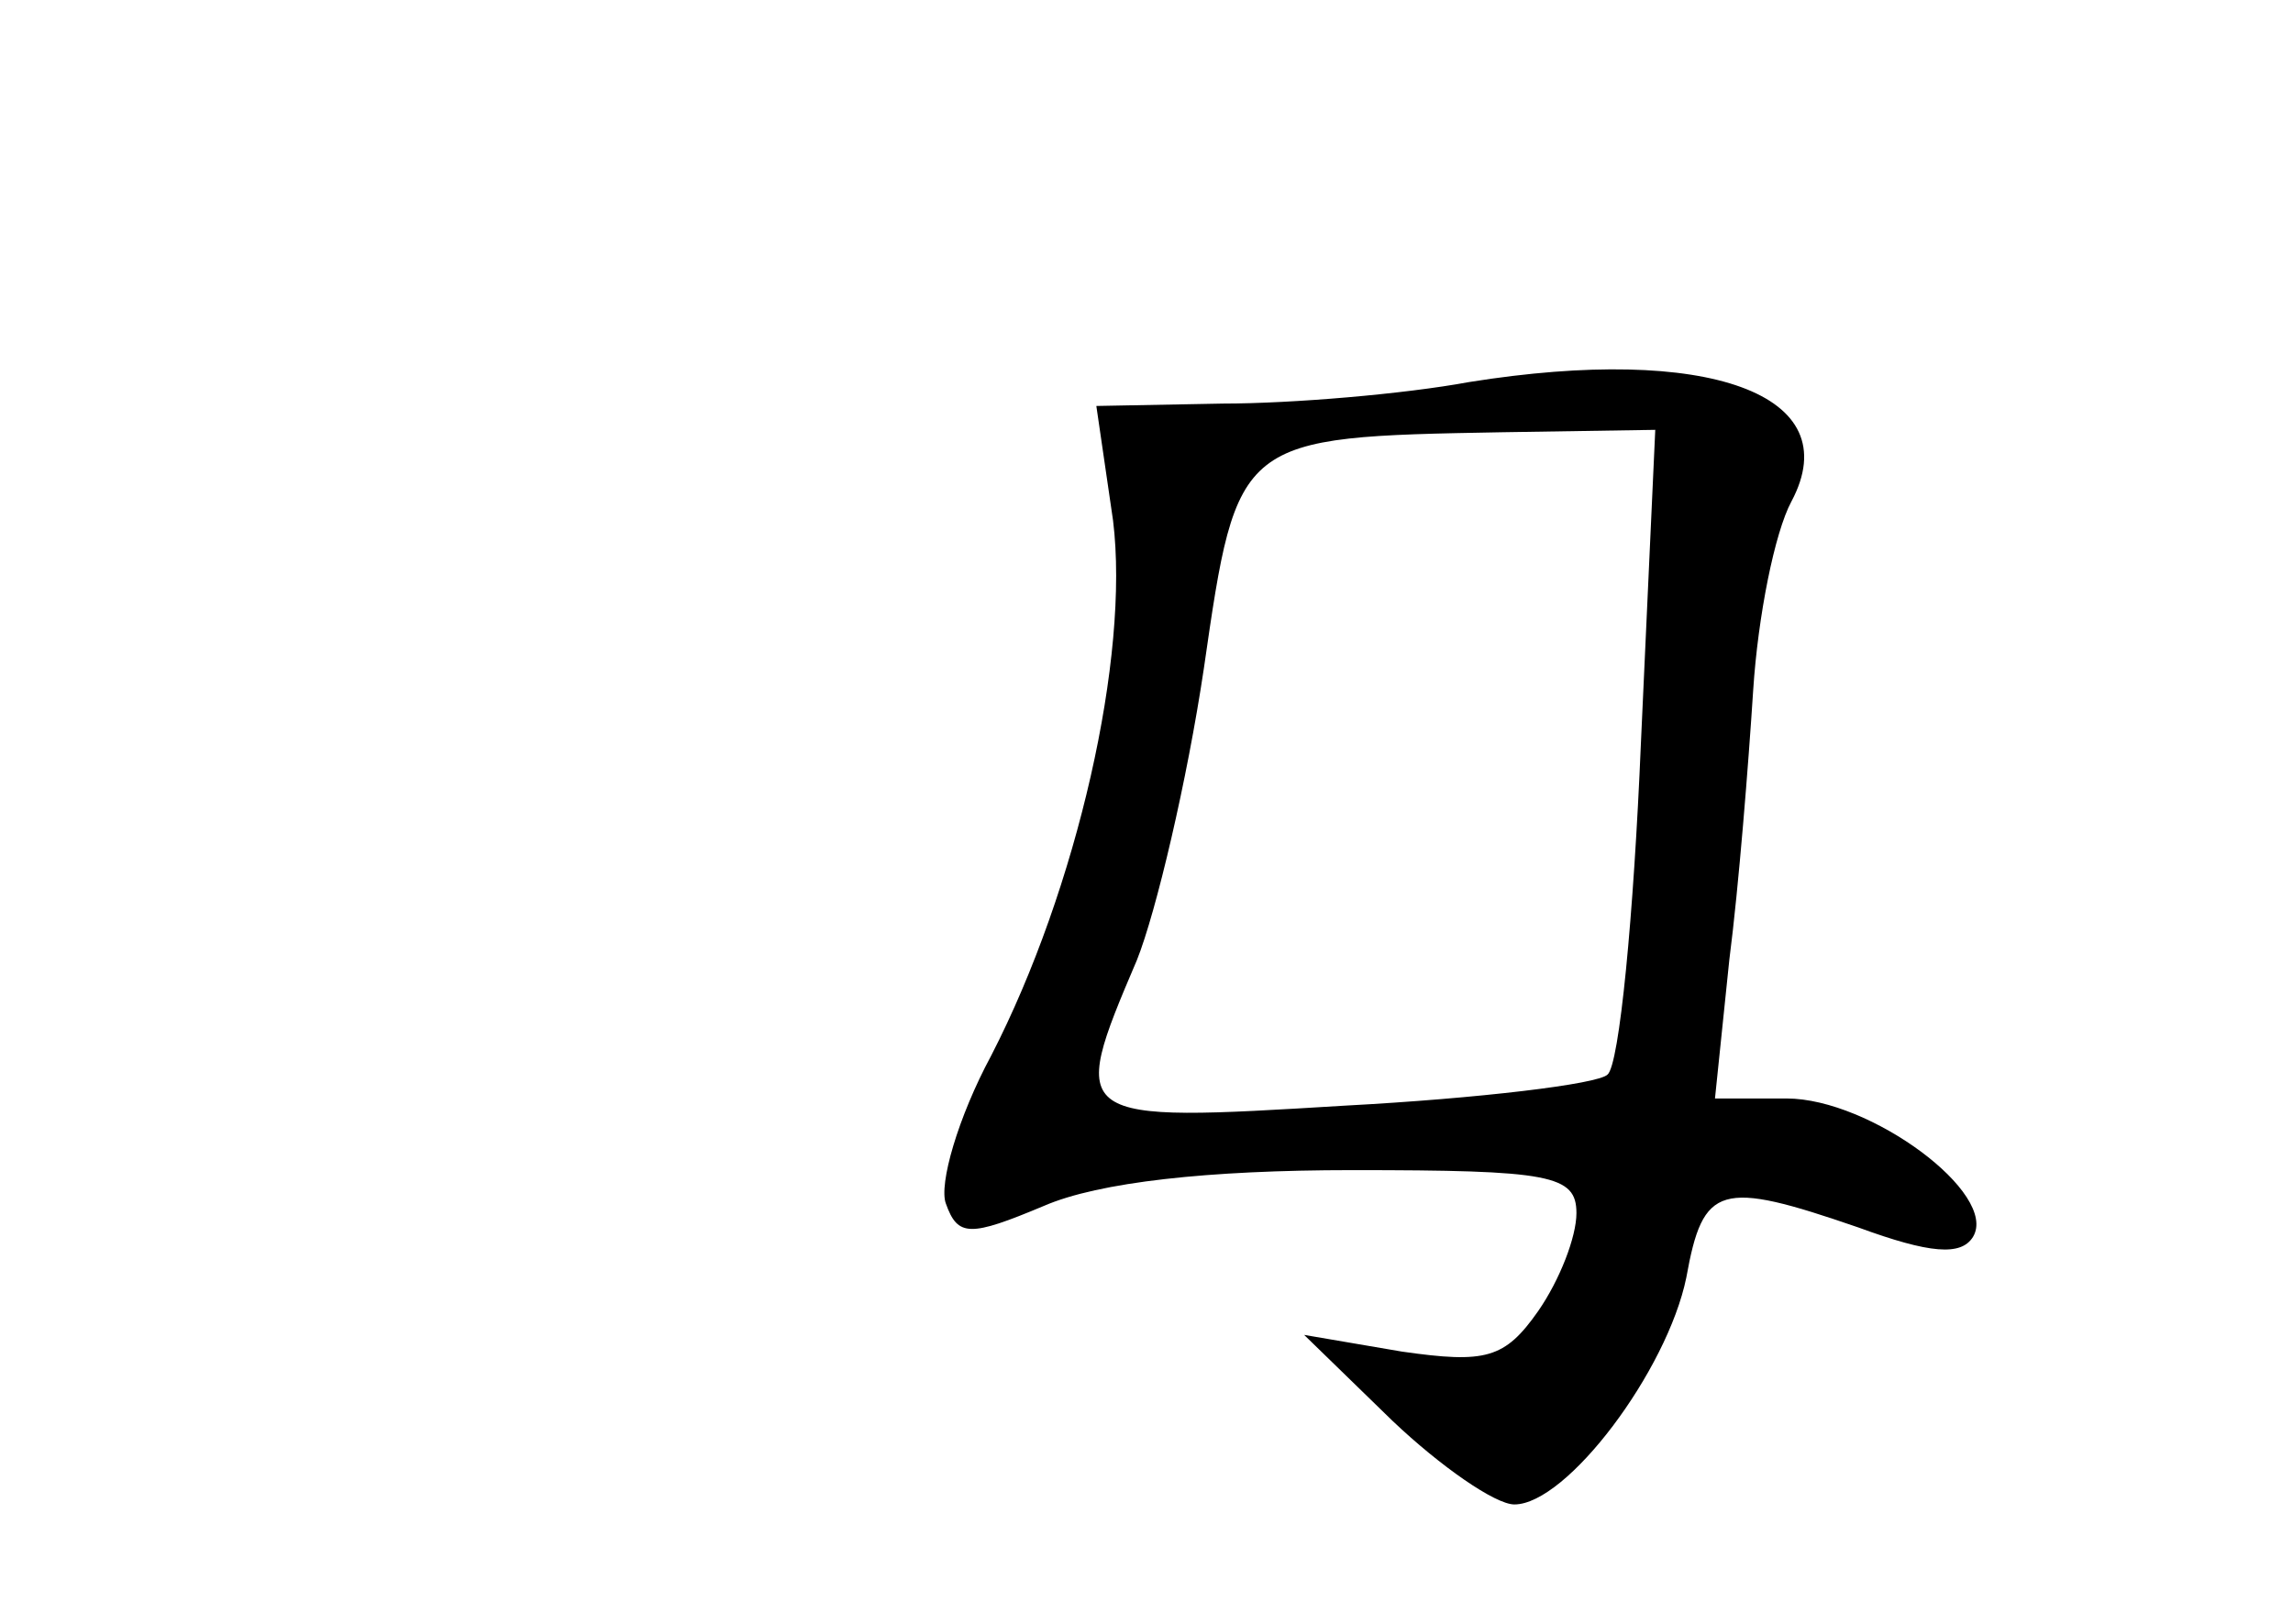 <?xml version="1.0" standalone="no"?>
<!DOCTYPE svg PUBLIC "-//W3C//DTD SVG 20010904//EN"
 "http://www.w3.org/TR/2001/REC-SVG-20010904/DTD/svg10.dtd">
<svg version="1.0" xmlns="http://www.w3.org/2000/svg"
 width="96pt" height="68pt" viewBox="0 0 96 68"
 preserveAspectRatio="xMidYMid meet">
<g transform="translate(0,68) scale(0.1,-0.1)"
fill="#000000" stroke="none">
<path d="M615 520 c-27 -5 -74 -9 -103 -9 l-53 -1 7 -48 c7 -57 -15 -154 -51
-224 -14 -26 -22 -54 -19 -62 5 -14 10 -14 41 -1 23 10 69 15 129 15 83 0 94
-2 94 -18 0 -10 -7 -28 -16 -41 -14 -20 -22 -22 -57 -17 l-41 7 37 -36 c20
-19 43 -35 51 -35 22 0 64 56 72 95 7 39 14 41 72 21 30 -11 43 -12 48 -4 11
18 -43 58 -78 58 l-30 0 6 58 c4 31 8 82 10 113 2 31 9 66 16 79 24 45 -35 66
-135 50z m72 -151 c-3 -72 -9 -135 -14 -139 -4 -4 -54 -10 -110 -13 -115 -7
-116 -7 -87 61 8 20 21 75 28 122 14 97 14 97 125 99 l64 1 -6 -131z"/>
</g>
</svg>
